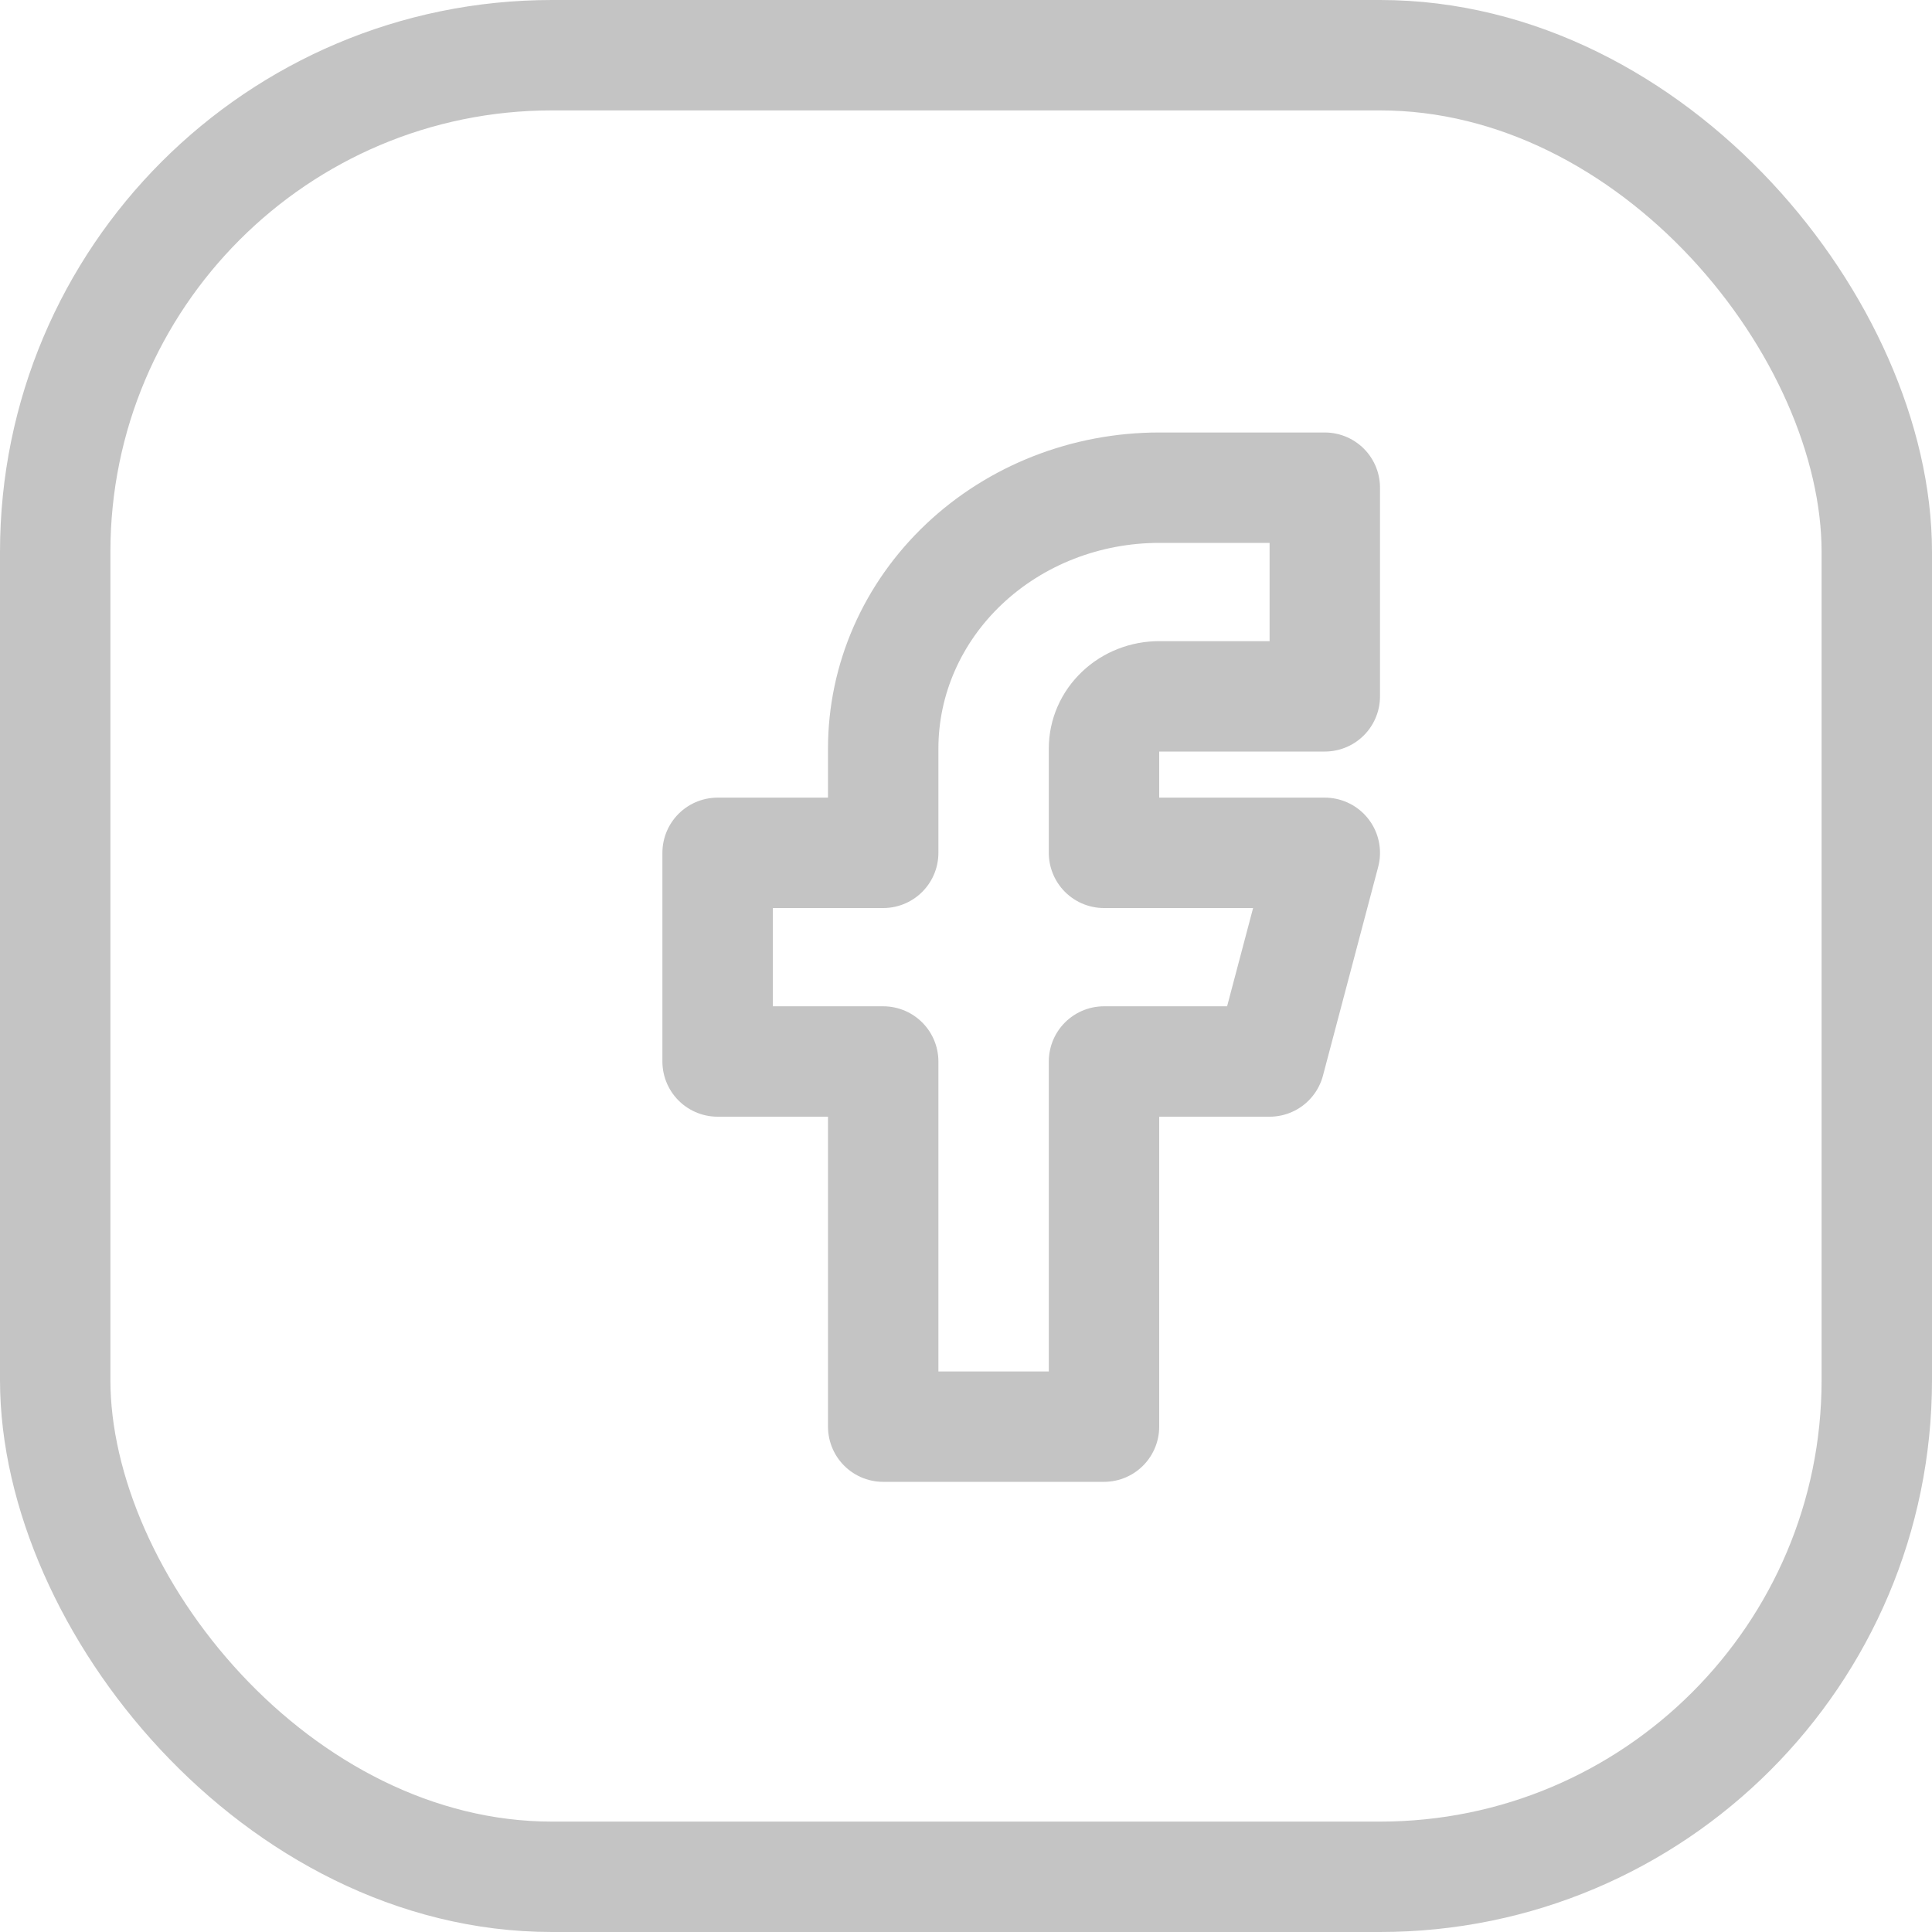 <svg width="35" height="35" viewBox="0 0 35 35" fill="none" xmlns="http://www.w3.org/2000/svg">
<path d="M13 15.45V19.23H16V25.845H20V19.23H23L24 15.45H20V13.56C20 13.309 20.105 13.069 20.293 12.892C20.48 12.714 20.735 12.615 21 12.615H24V8.835H21C19.674 8.835 18.402 9.333 17.465 10.219C16.527 11.105 16 12.307 16 13.56V15.45H13Z" stroke="#C4C4C4" stroke-width="2" stroke-linecap="round" stroke-linejoin="round"/>
<rect x="1" y="1" width="33" height="33" rx="9" stroke="#C4C4C4" stroke-width="2"/>
</svg>
